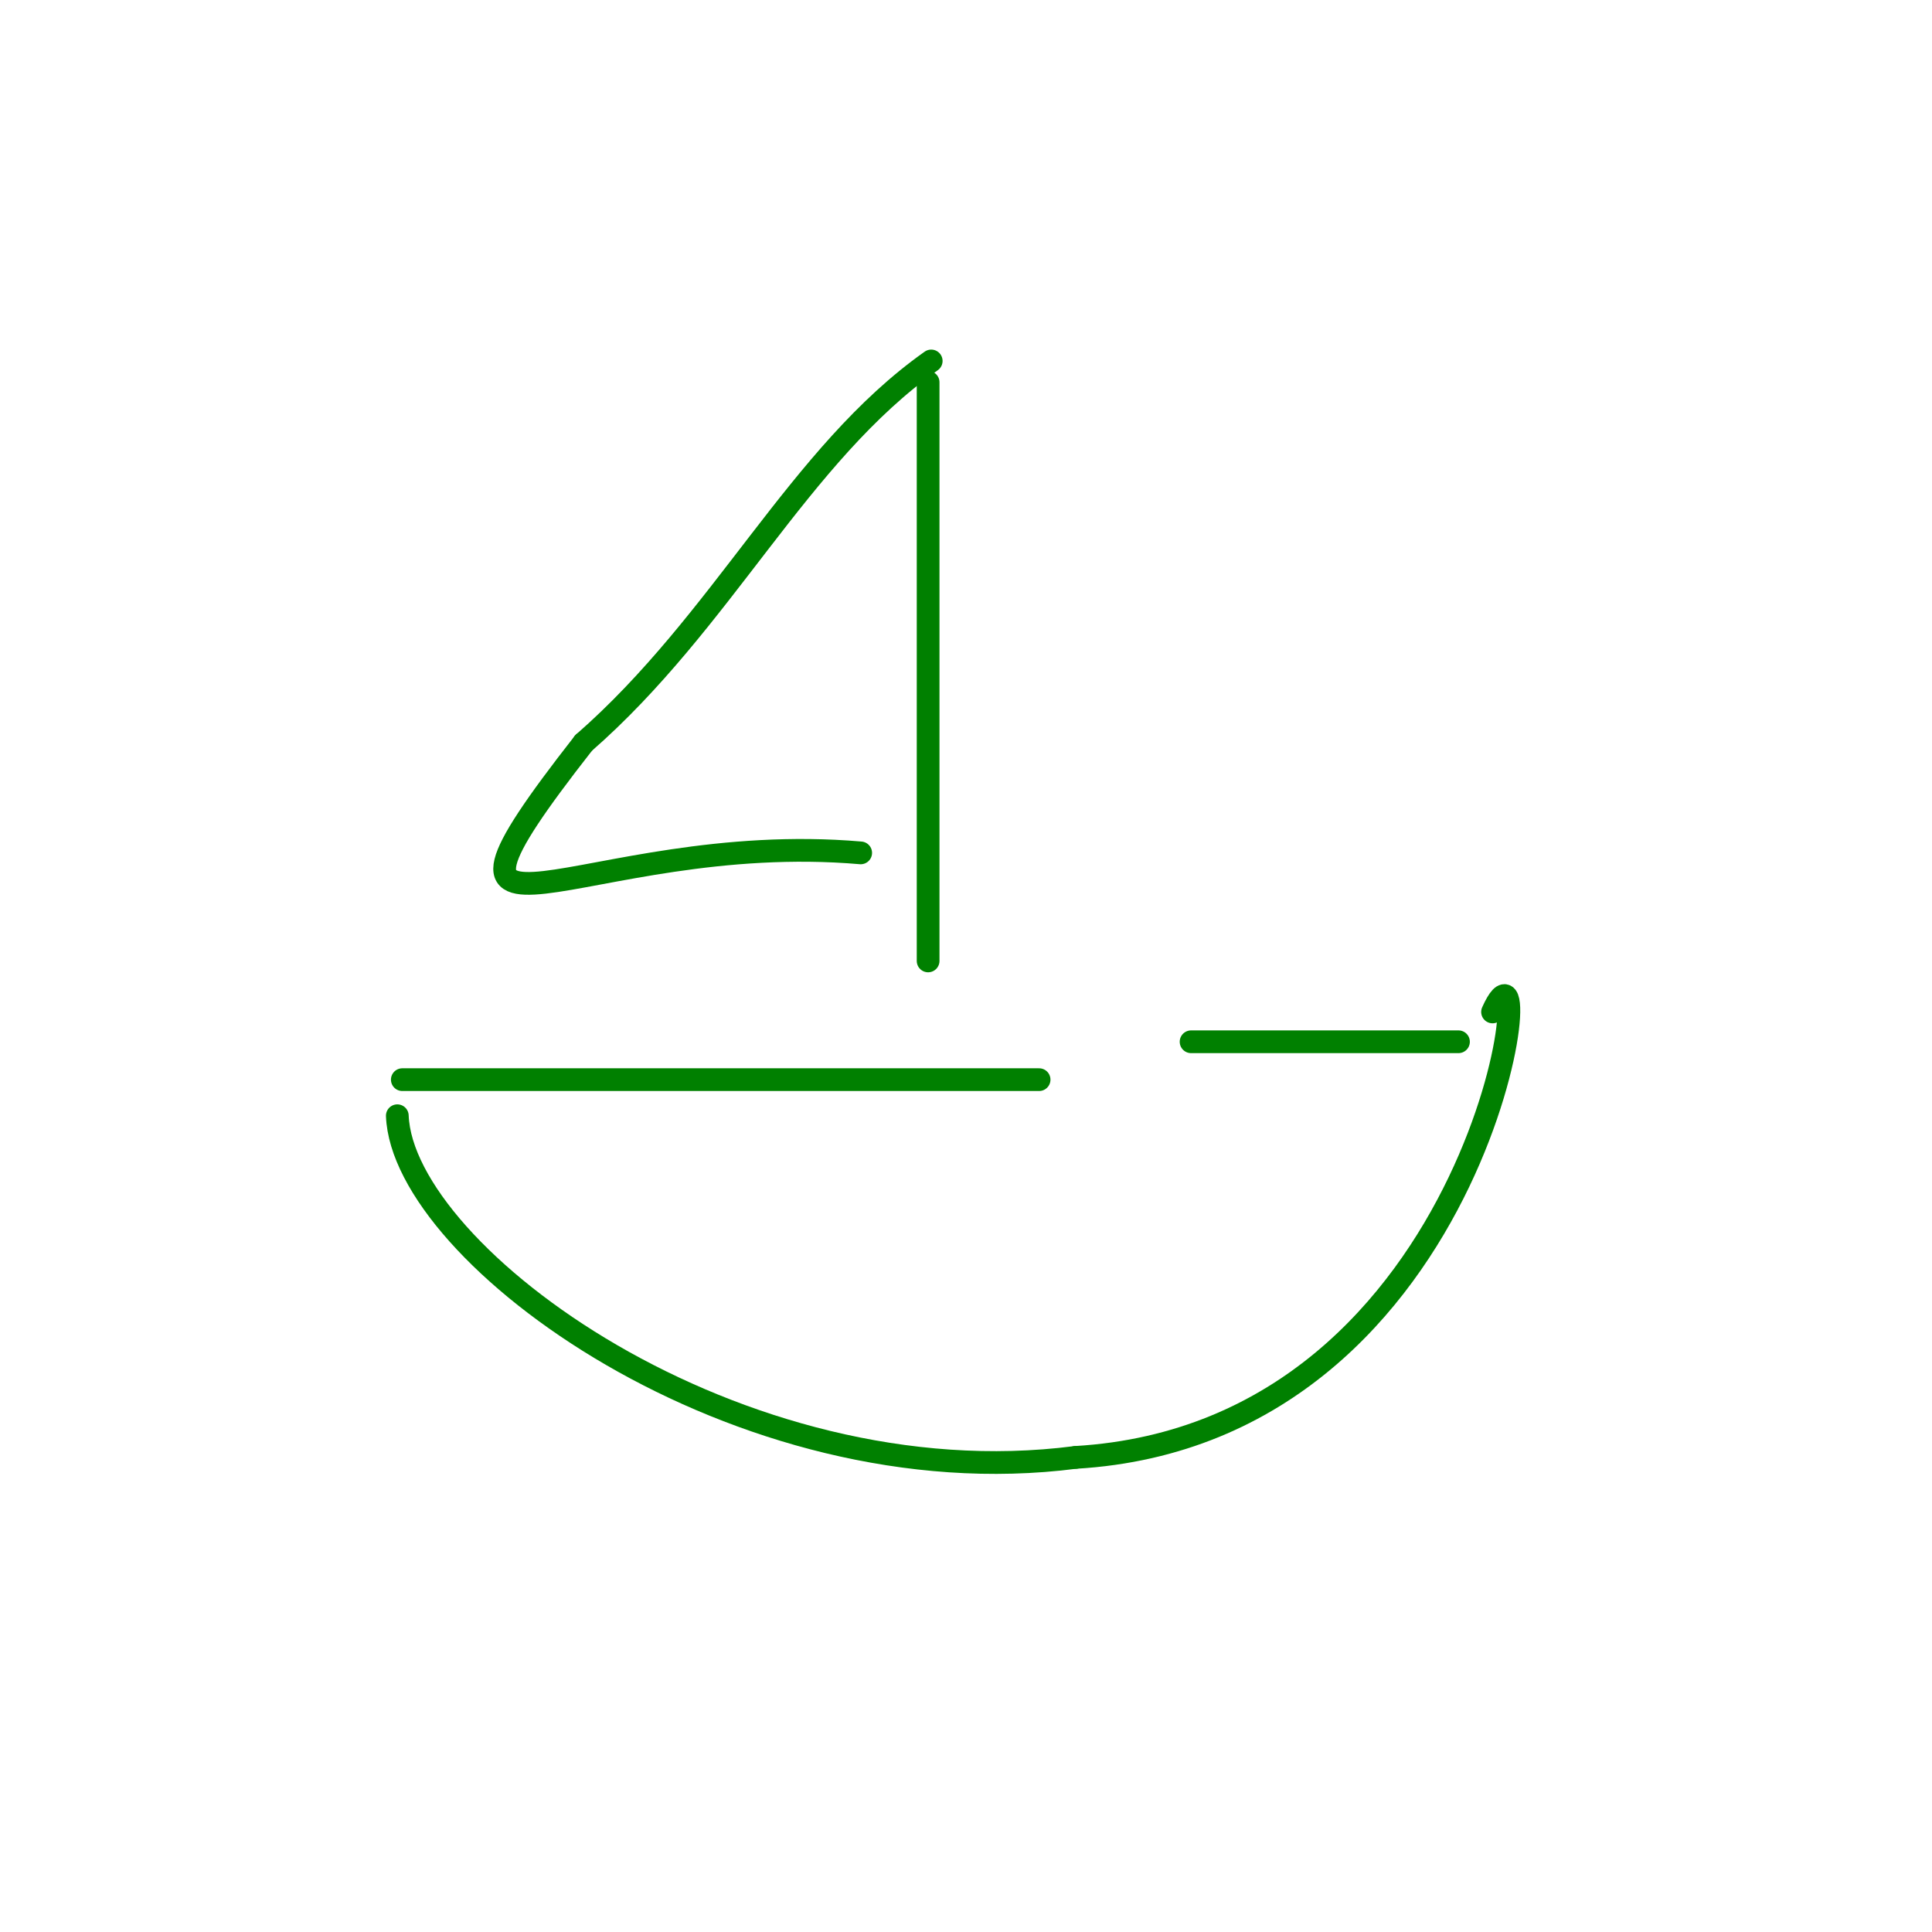 <svg width="612" height="612" xmlns="http://www.w3.org/2000/svg"><g id="s1" stroke="green" stroke-width="7.2" fill="none" stroke-linecap="round">
<path d="M 294.00 121.09 C 294.0 225.742 294 295.199 294 304.393 "/>
</g>
<g id="s2" stroke="green" stroke-width="7.2" fill="none" stroke-linecap="round">
<path d="M 377.30 330.00 C 432.071 330 422.082 330 462.004 330 "/>
</g>
<g id="s3" stroke="green" stroke-width="7.2" fill="none" stroke-linecap="round">
<path d="M 127.44 342.00 C 206.368 342 276.896 342 329.156 342 "/>
</g>
<g id="s4" stroke="green" stroke-width="7.2" fill="none" stroke-linecap="round">
<path d="M 125.86 353.43 C 127.5 397.454 233.664 475.519 340.736 461.658 "/>
<path d="M 340.74 461.66 C 472.026 453.89 489.216 283.786 472.794 320.551 "/>
</g>
<g id="s5" stroke="green" stroke-width="7.2" fill="none" stroke-linecap="round">
<path d="M 294.98 114.34 C 252.957 144.051 229.037 196.783 184.879 235.339 "/>
<path d="M 184.88 235.34 C 123.124 314.272 184.529 262.535 272.64 270.167 "/>
</g>
</svg>